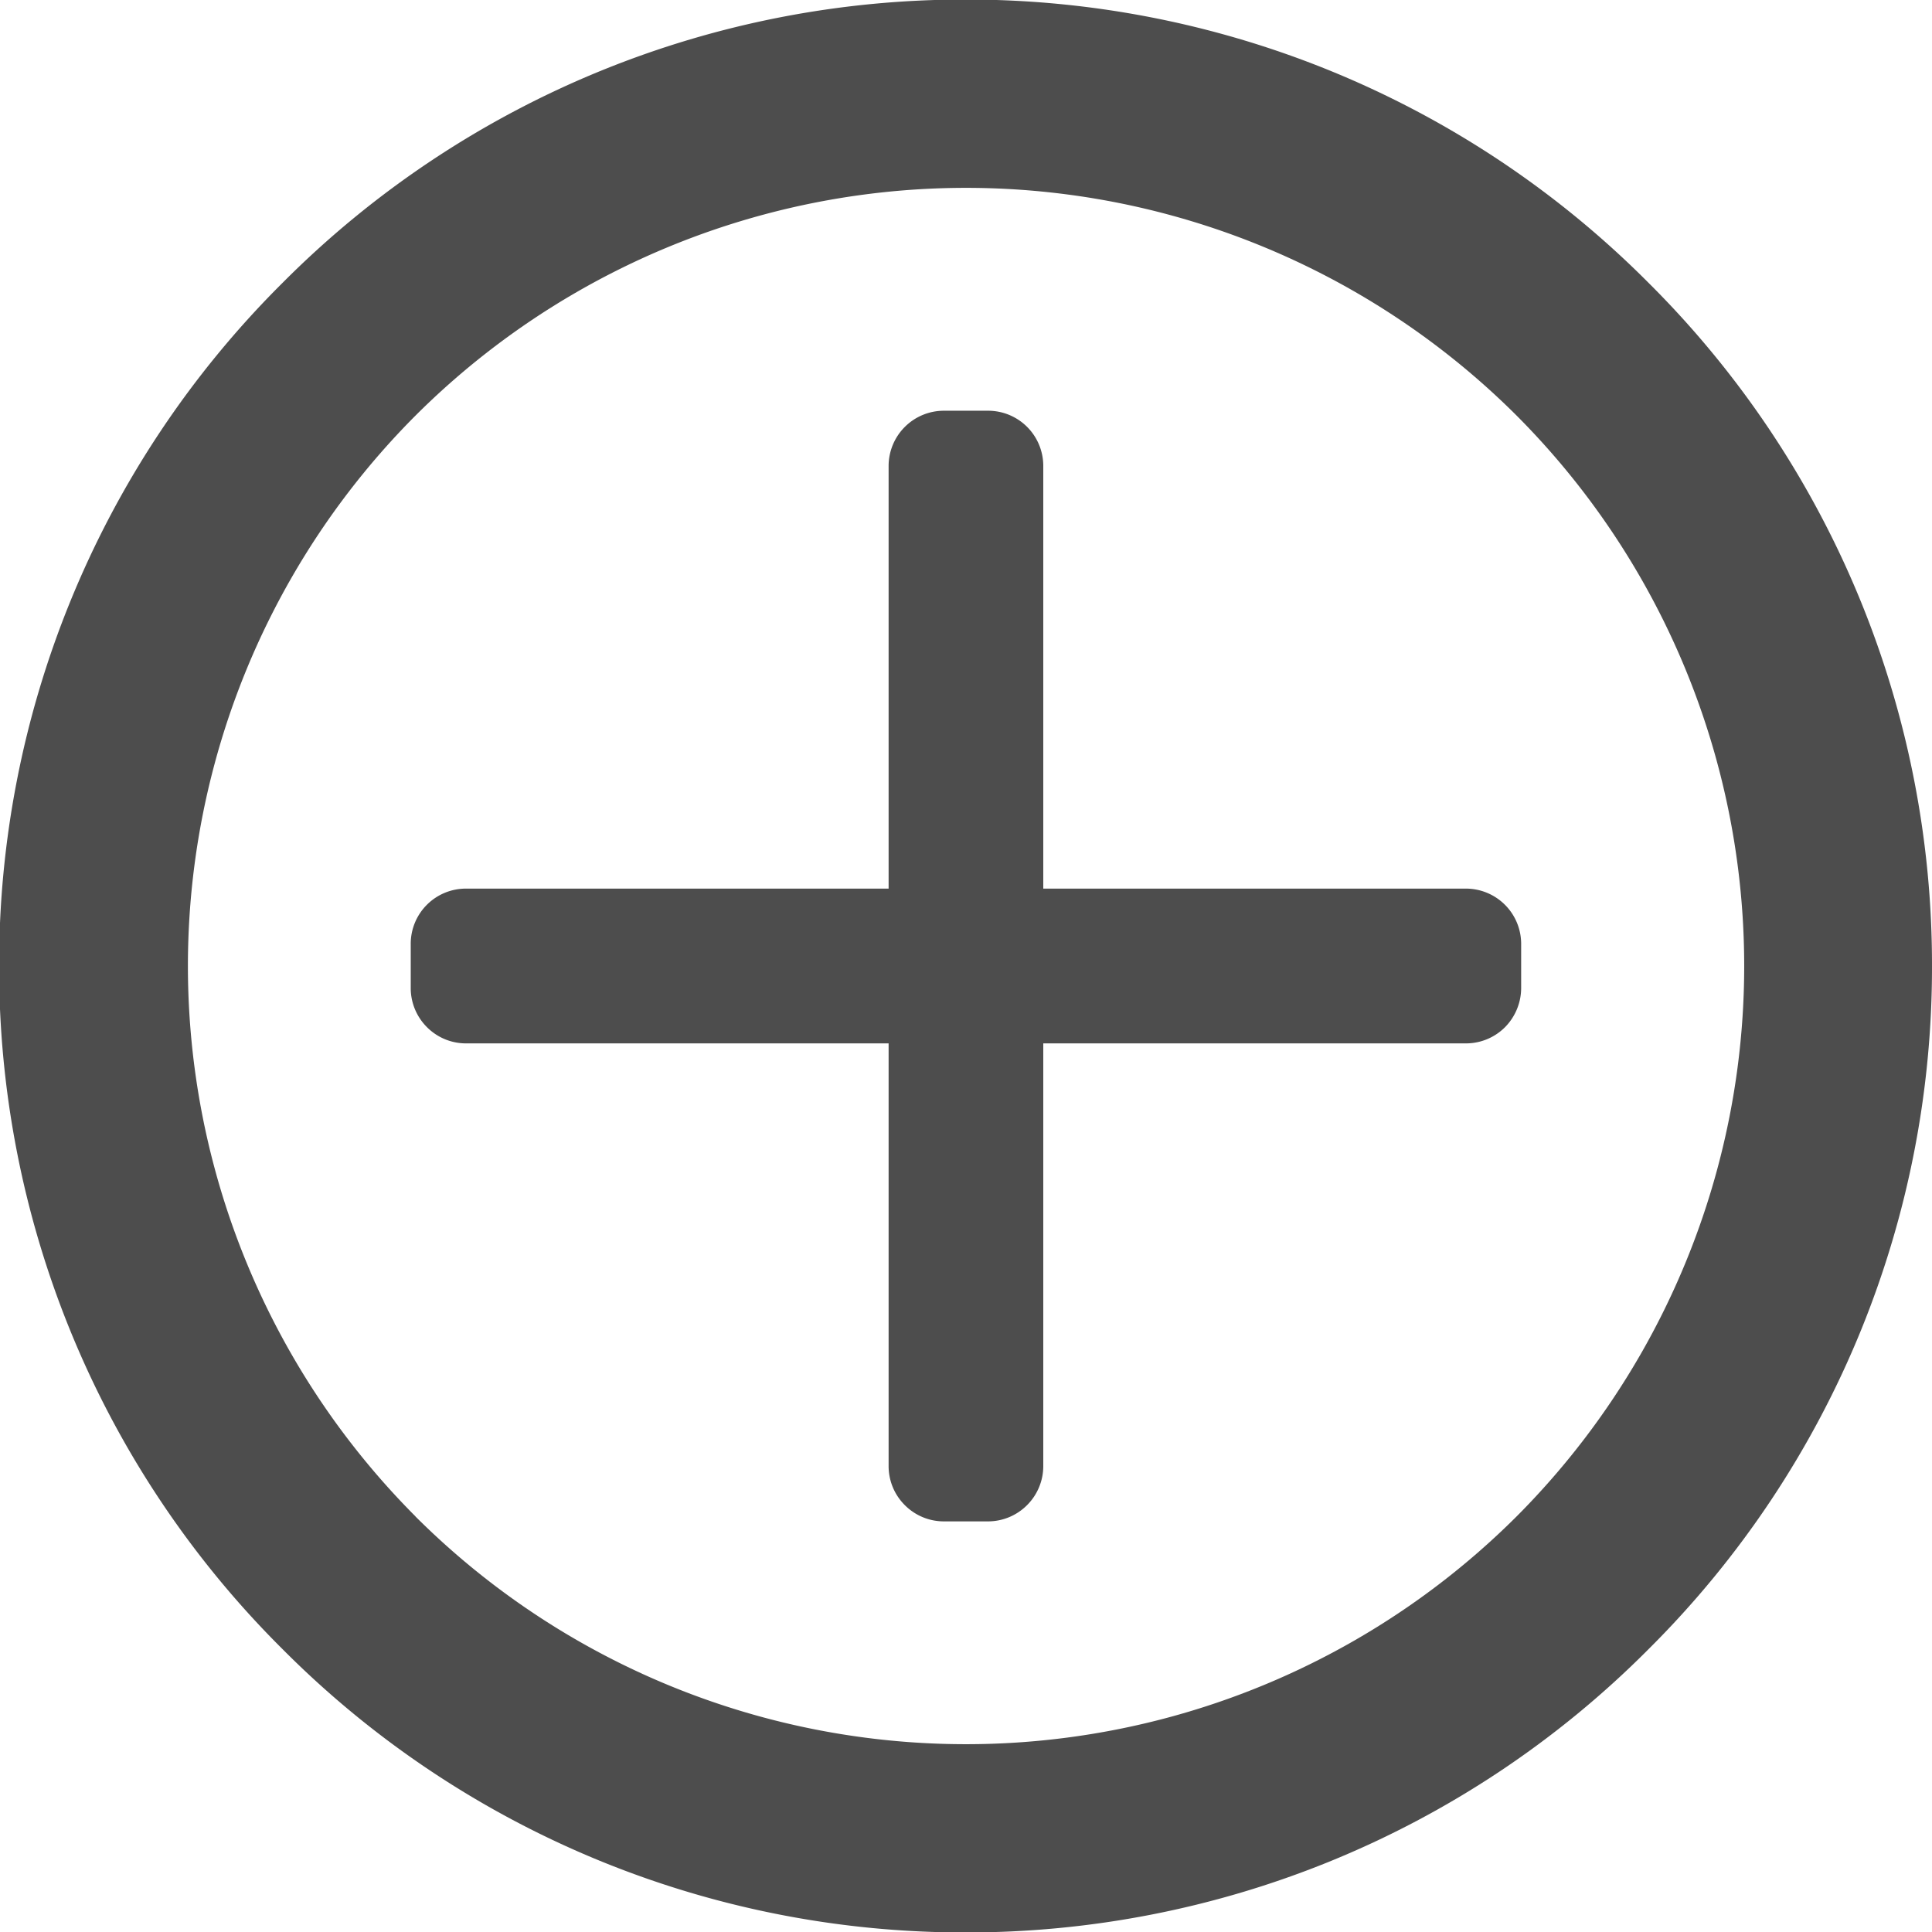 <svg xmlns="http://www.w3.org/2000/svg" width="17.263" height="17.263" viewBox="0 0 17.263 17.263">
    <defs>
        <style>
            .prefix__cls-1{fill:#4d4d4d}
        </style>
    </defs>
    <g id="prefix__Group_1775" data-name="Group 1775" transform="translate(-1245.576 -218.817)">
        <path id="prefix__Path_2953" d="M6390.281-4898.438a8.6 8.6 0 0 0 .632-3.248 8.6 8.6 0 0 0-.632-3.248 8.581 8.581 0 0 0-1.9-2.856 8.591 8.591 0 0 0-2.855-1.9 8.607 8.607 0 0 0-3.248-.632 8.6 8.6 0 0 0-3.248.632 8.593 8.593 0 0 0-2.856 1.9 8.579 8.579 0 0 0-1.9 2.856 8.6 8.6 0 0 0-.632 3.248 8.6 8.6 0 0 0 .632 3.248 8.577 8.577 0 0 0 1.9 2.855 8.586 8.586 0 0 0 2.856 1.9 8.6 8.6 0 0 0 3.248.632 8.607 8.607 0 0 0 3.248-.632 8.584 8.584 0 0 0 2.855-1.9 8.579 8.579 0 0 0 1.9-2.855zm-12.918 1.67a6.964 6.964 0 0 1 0-9.837 6.964 6.964 0 0 1 9.838 0 6.964 6.964 0 0 1 0 9.837 6.964 6.964 0 0 1-9.839 0z" class="prefix__cls-1" data-name="Path 2953" transform="translate(-5128.074 5129.135)"/>
        <path id="prefix__Path_2954" d="M6394.02-4894.219a.5.5 0 0 0 .144-.349v-.395a.494.494 0 0 0-.493-.494h-3.777v-3.777a.493.493 0 0 0-.494-.493h-.394a.494.494 0 0 0-.494.493v3.777h-3.777a.493.493 0 0 0-.493.494v.395a.493.493 0 0 0 .145.349.491.491 0 0 0 .348.145h3.777v3.776a.491.491 0 0 0 .145.35.491.491 0 0 0 .349.145h.394a.493.493 0 0 0 .349-.145.493.493 0 0 0 .145-.35v-3.776h3.777a.493.493 0 0 0 .349-.145z" class="prefix__cls-1" data-name="Path 2954" transform="translate(-5134.996 5122.214)"/>
    </g>
</svg>

